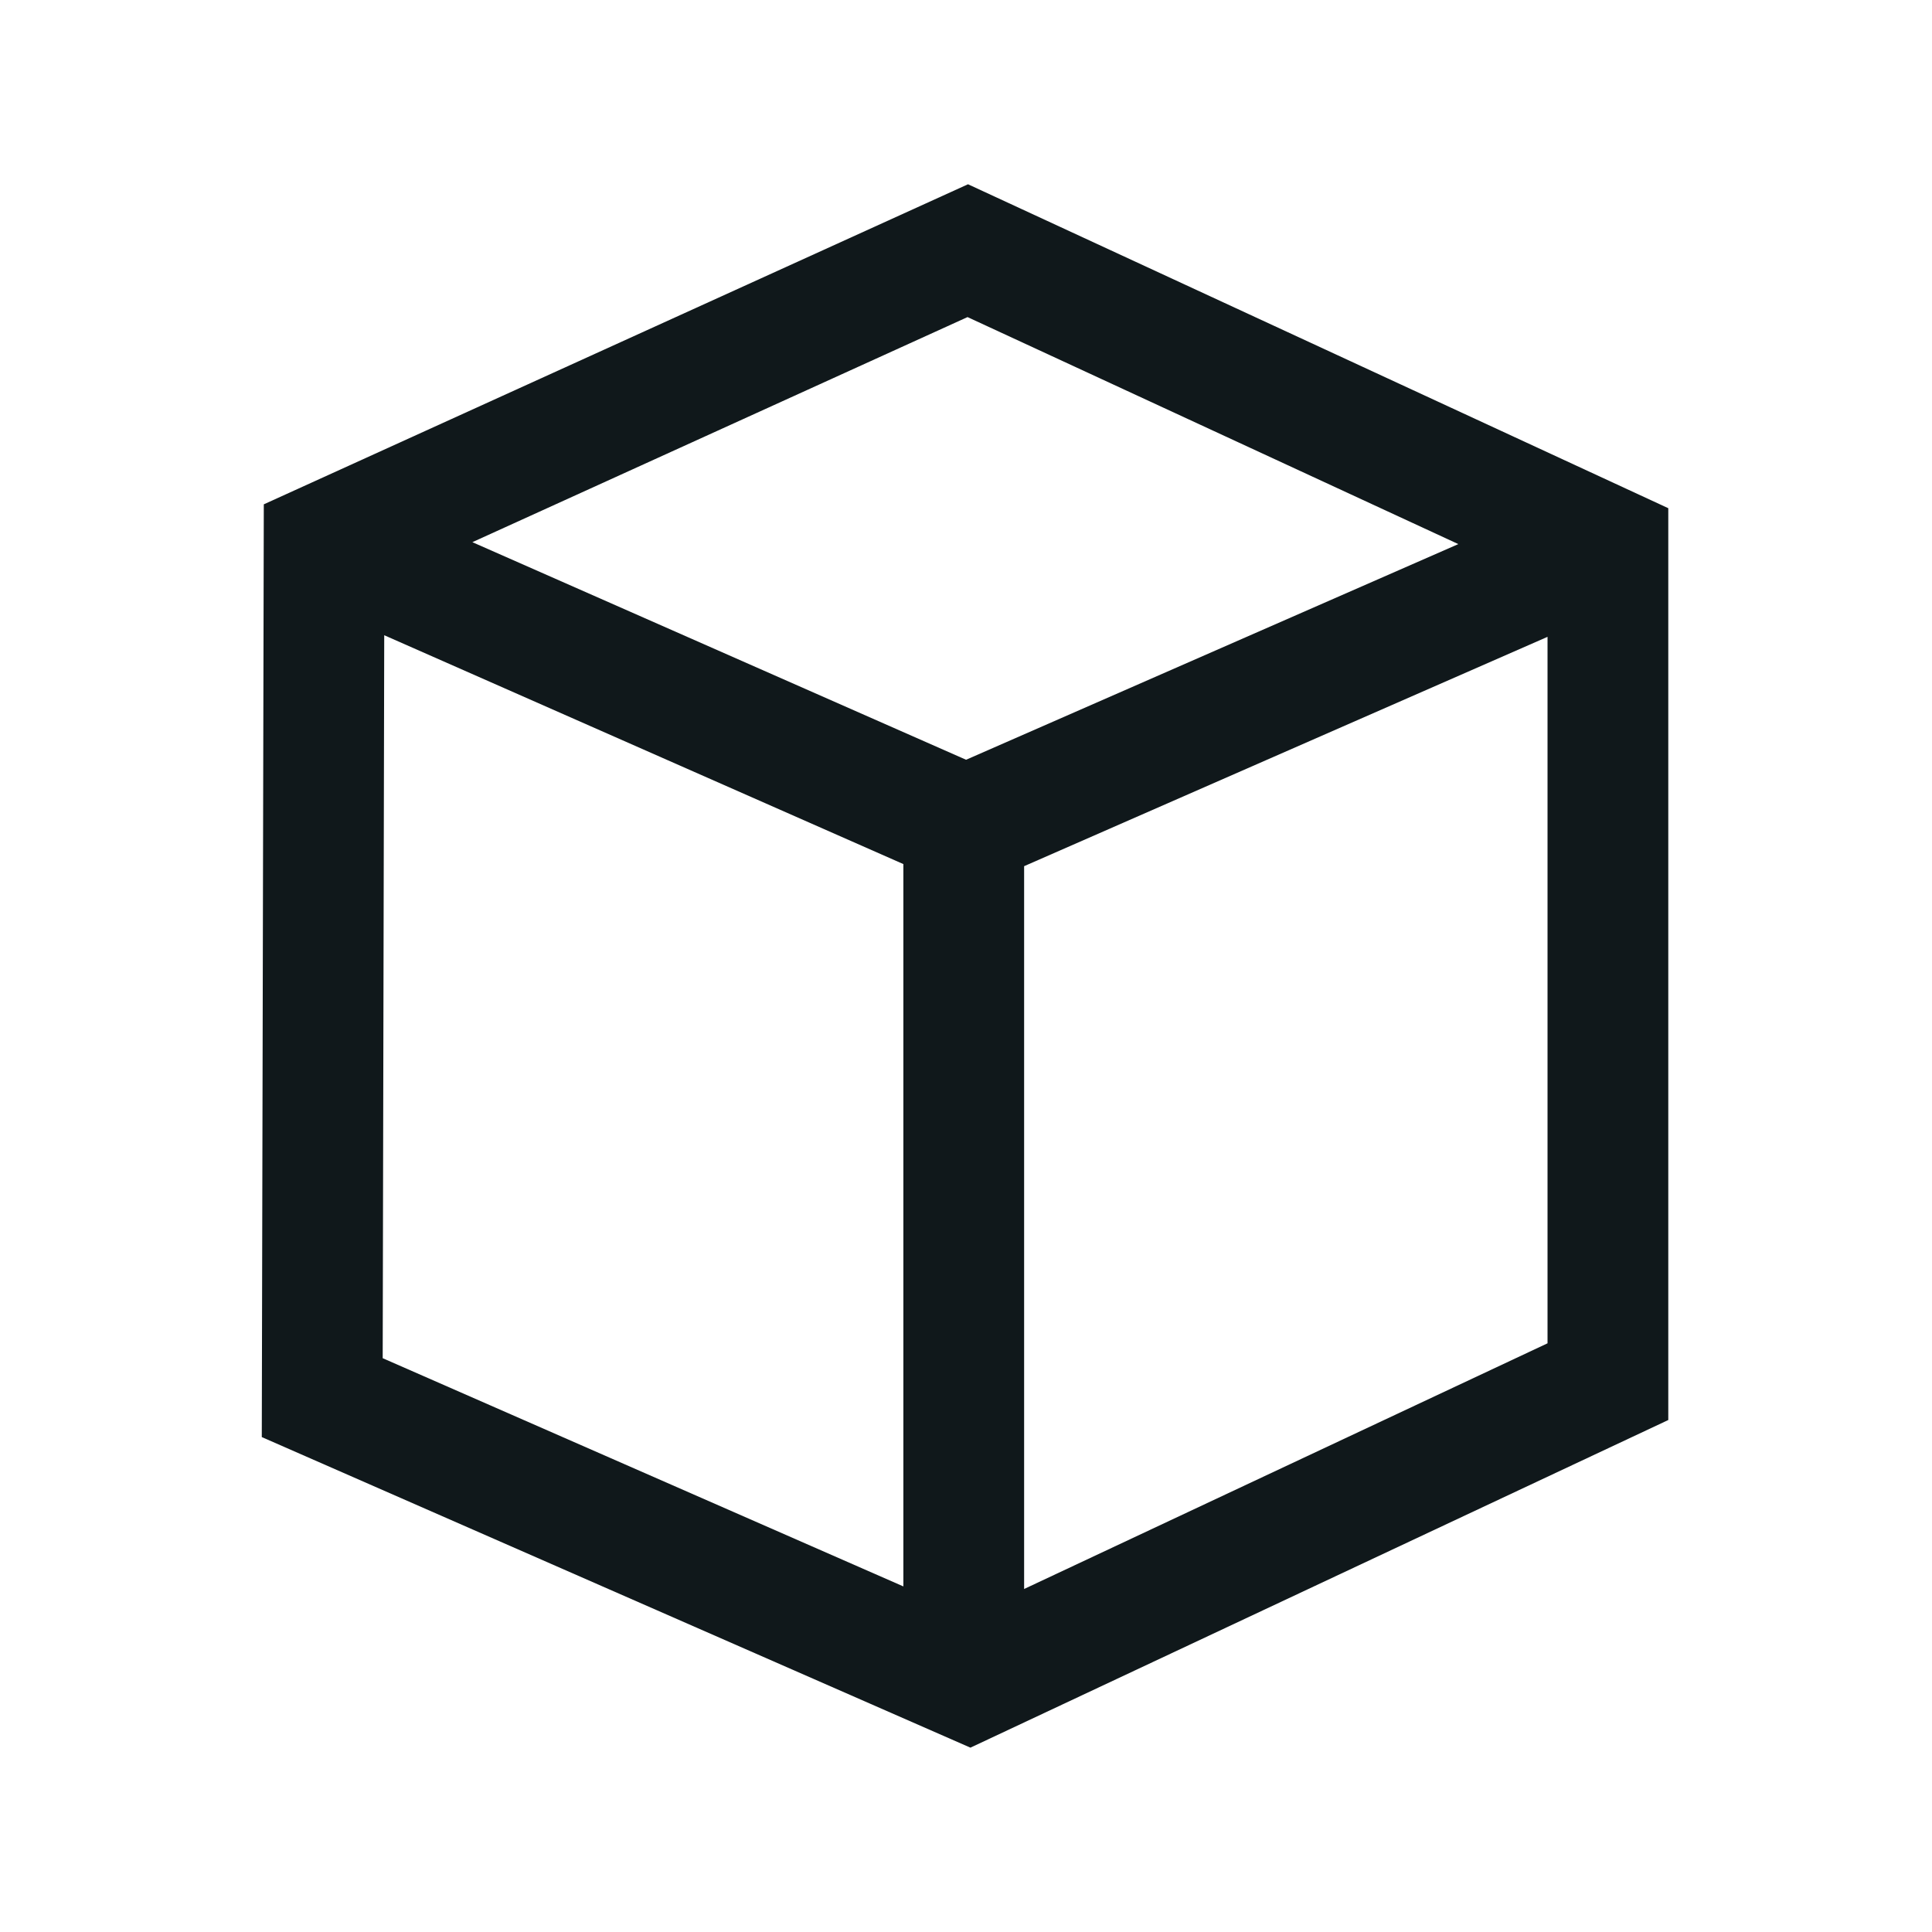 <svg width="24" height="24" viewBox="0 0 24 24" fill="none" xmlns="http://www.w3.org/2000/svg">
<path fill-rule="evenodd" clip-rule="evenodd" d="M12.025 2.289L20.724 6.313L20.724 17.64L12.055 21.71L3.252 17.852L3.277 6.265L12.025 2.289ZM4.754 16.872L4.773 7.891L11.222 10.734V19.707L4.754 16.872ZM12.722 19.739L19.224 16.687L19.224 7.911L12.722 10.76V19.739ZM12.019 3.939L18.116 6.759L12.001 9.438L5.868 6.735L12.019 3.939Z" fill="#10181B"/>
</svg>

